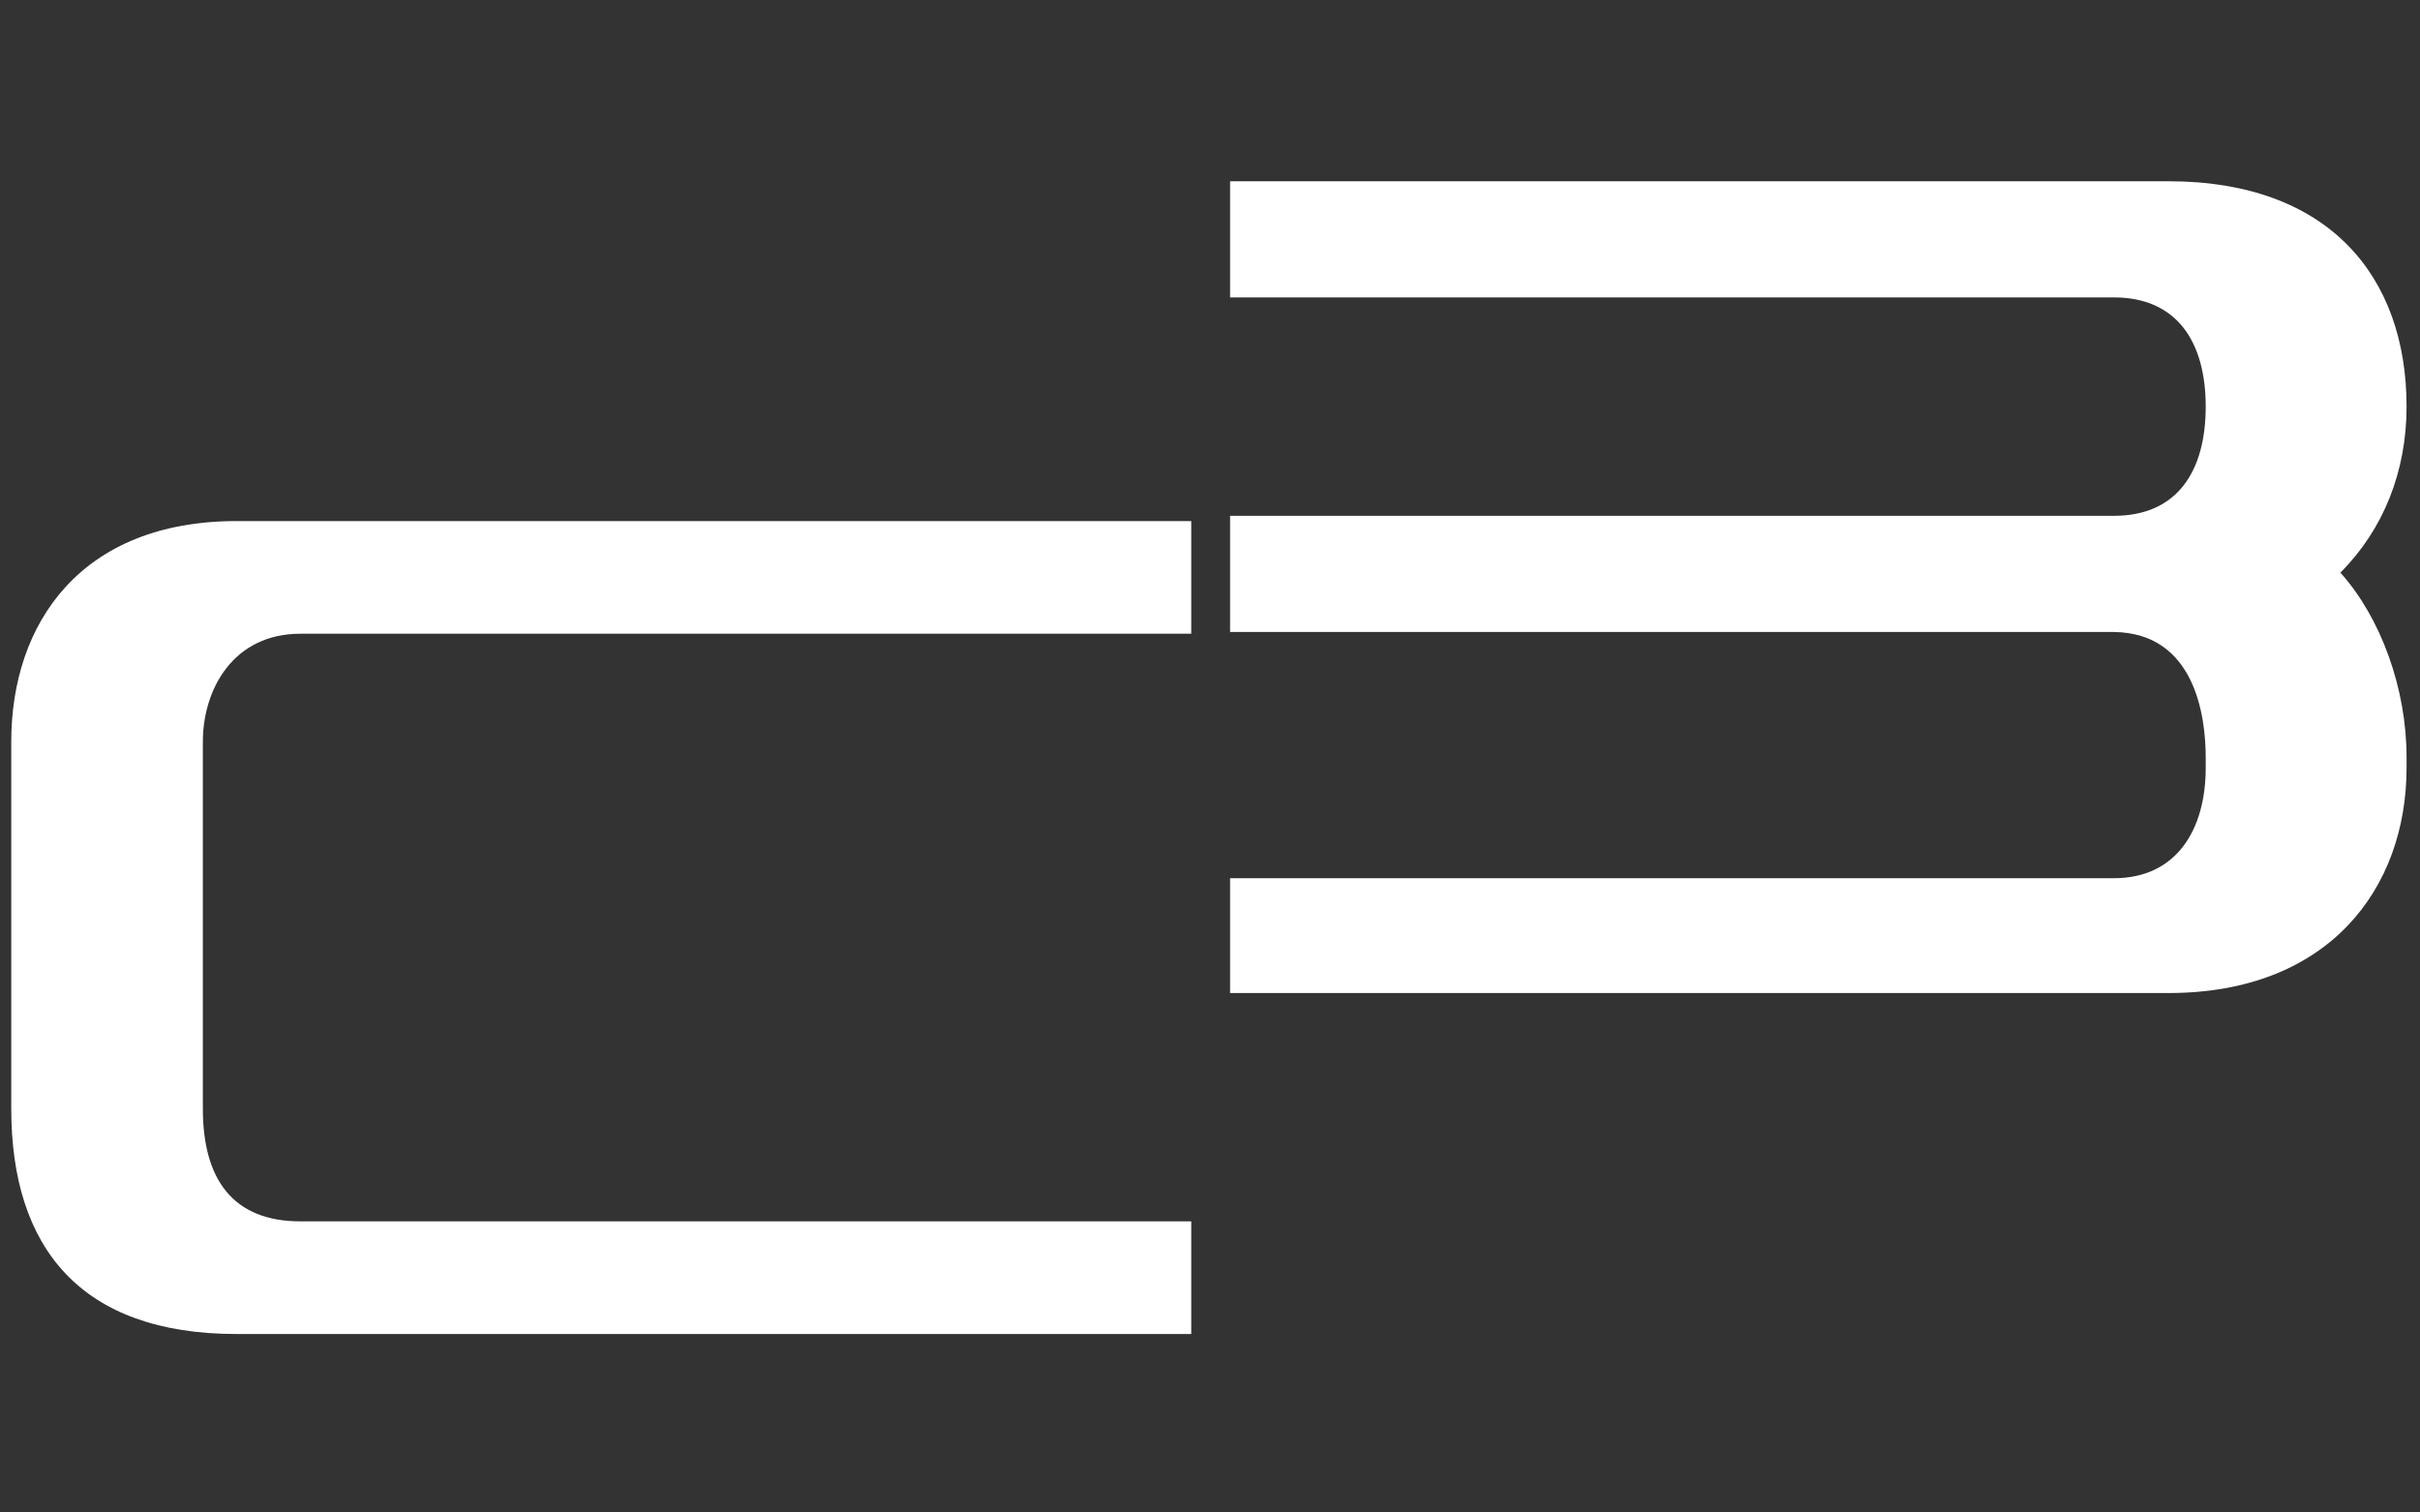 <?xml version="1.0" encoding="utf-8"?>
<!-- Generator: Adobe Illustrator 23.1.1, SVG Export Plug-In . SVG Version: 6.00 Build 0)  -->
<svg version="1.1" id="Layer_1" xmlns="http://www.w3.org/2000/svg" xmlns:xlink="http://www.w3.org/1999/xlink" x="0px" y="0px"
	 viewBox="0 0 400 250" style="enable-background:new 0 0 400 250;" xml:space="preserve">
<rect x="0" y="0" width="400" height="250" fill="#333333" stroke="none"/>
<style type="text/css">
	.st0{fill:#FFFFFF;}
</style>
<g>
	<path class="st0" d="M49.66,201.88H196.9v18.62H39.1c-25.72,0-37.24-14.21-37.24-37.24v-60.66c0-19.58,11.52-36.47,37.24-36.47
		h157.8v18.62H49.66c-11.13,0-16.13,9.21-16.13,17.85v60.66C33.53,194.97,38.53,201.88,49.66,201.88z"/>
</g>
<g>
	<path class="st0" d="M203.32,145.16h146.09c10.37,0,15.17-8.06,15.17-18.24v-1.73c0-6.72-1.73-20.54-15.17-20.73H203.32v-19.2
		h146.09c10.56,0,15.17-7.49,15.17-18.05c0-10.75-4.8-18.05-15.17-18.05H203.32v-19.2h155.11c26.49,0,39.35,15.74,39.35,37.24
		c0,10.75-3.84,20.35-10.94,27.45c6.72,7.49,10.94,19.2,10.94,30.52v1.73c0,19.96-12.86,37.24-39.35,37.24H203.32V145.16z"/>
</g>
</svg>
